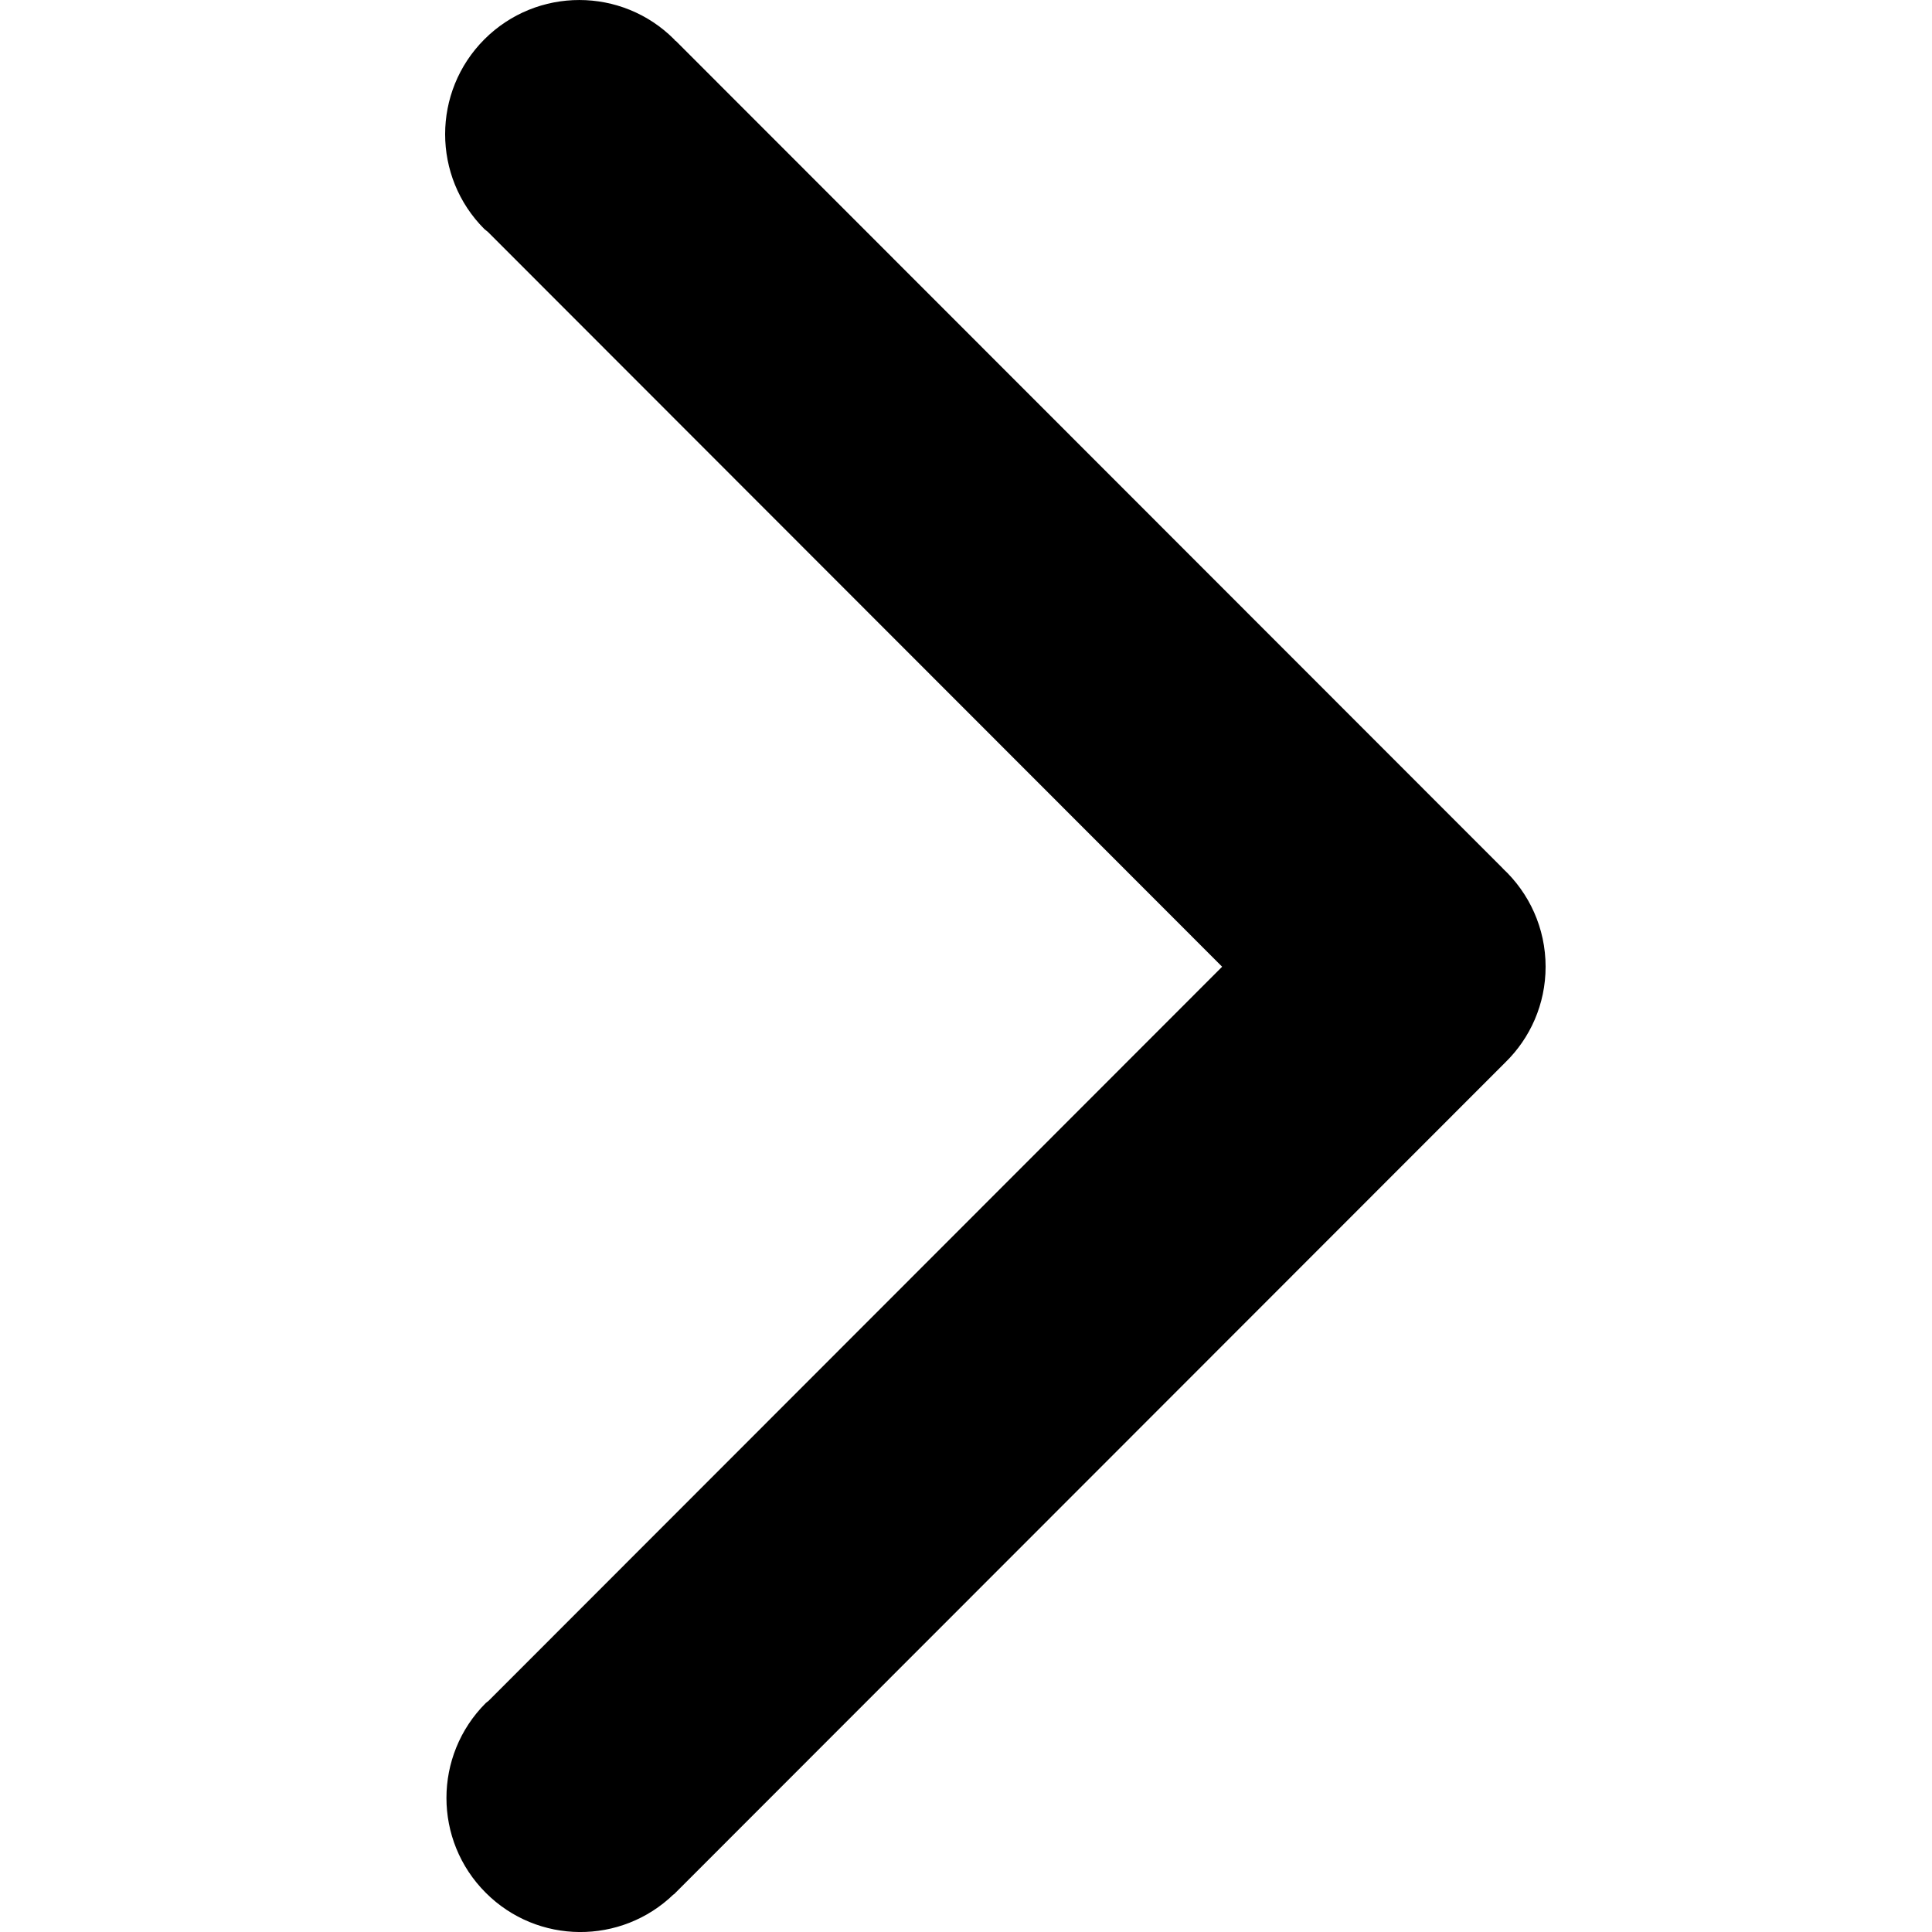 <svg height="40" viewBox="0 0 40 40" width="40" xmlns="http://www.w3.org/2000/svg"><path d="m19.985 30.784c.802 0 1.526-.341 2.033-.885l.001.001 17.137-17.127-.004-.004c.011-.011.023-.016.034-.028 1.085-1.084 1.085-2.843 0-3.928-1.085-1.084-2.845-1.084-3.929 0-.022.023-.037.05-.059.073l-15.213 15.201-15.198-15.187c-.018-.019-.029-.041-.047-.059-1.086-1.085-2.844-1.085-3.928 0-1.074 1.073-1.082 2.803-.032 3.89l-.003.003.035.035 17.193 17.182c.502.514 1.205.833 1.98.833" fill-rule="evenodd" transform="matrix(0 -1 1 0 1.216 40)"/></svg>